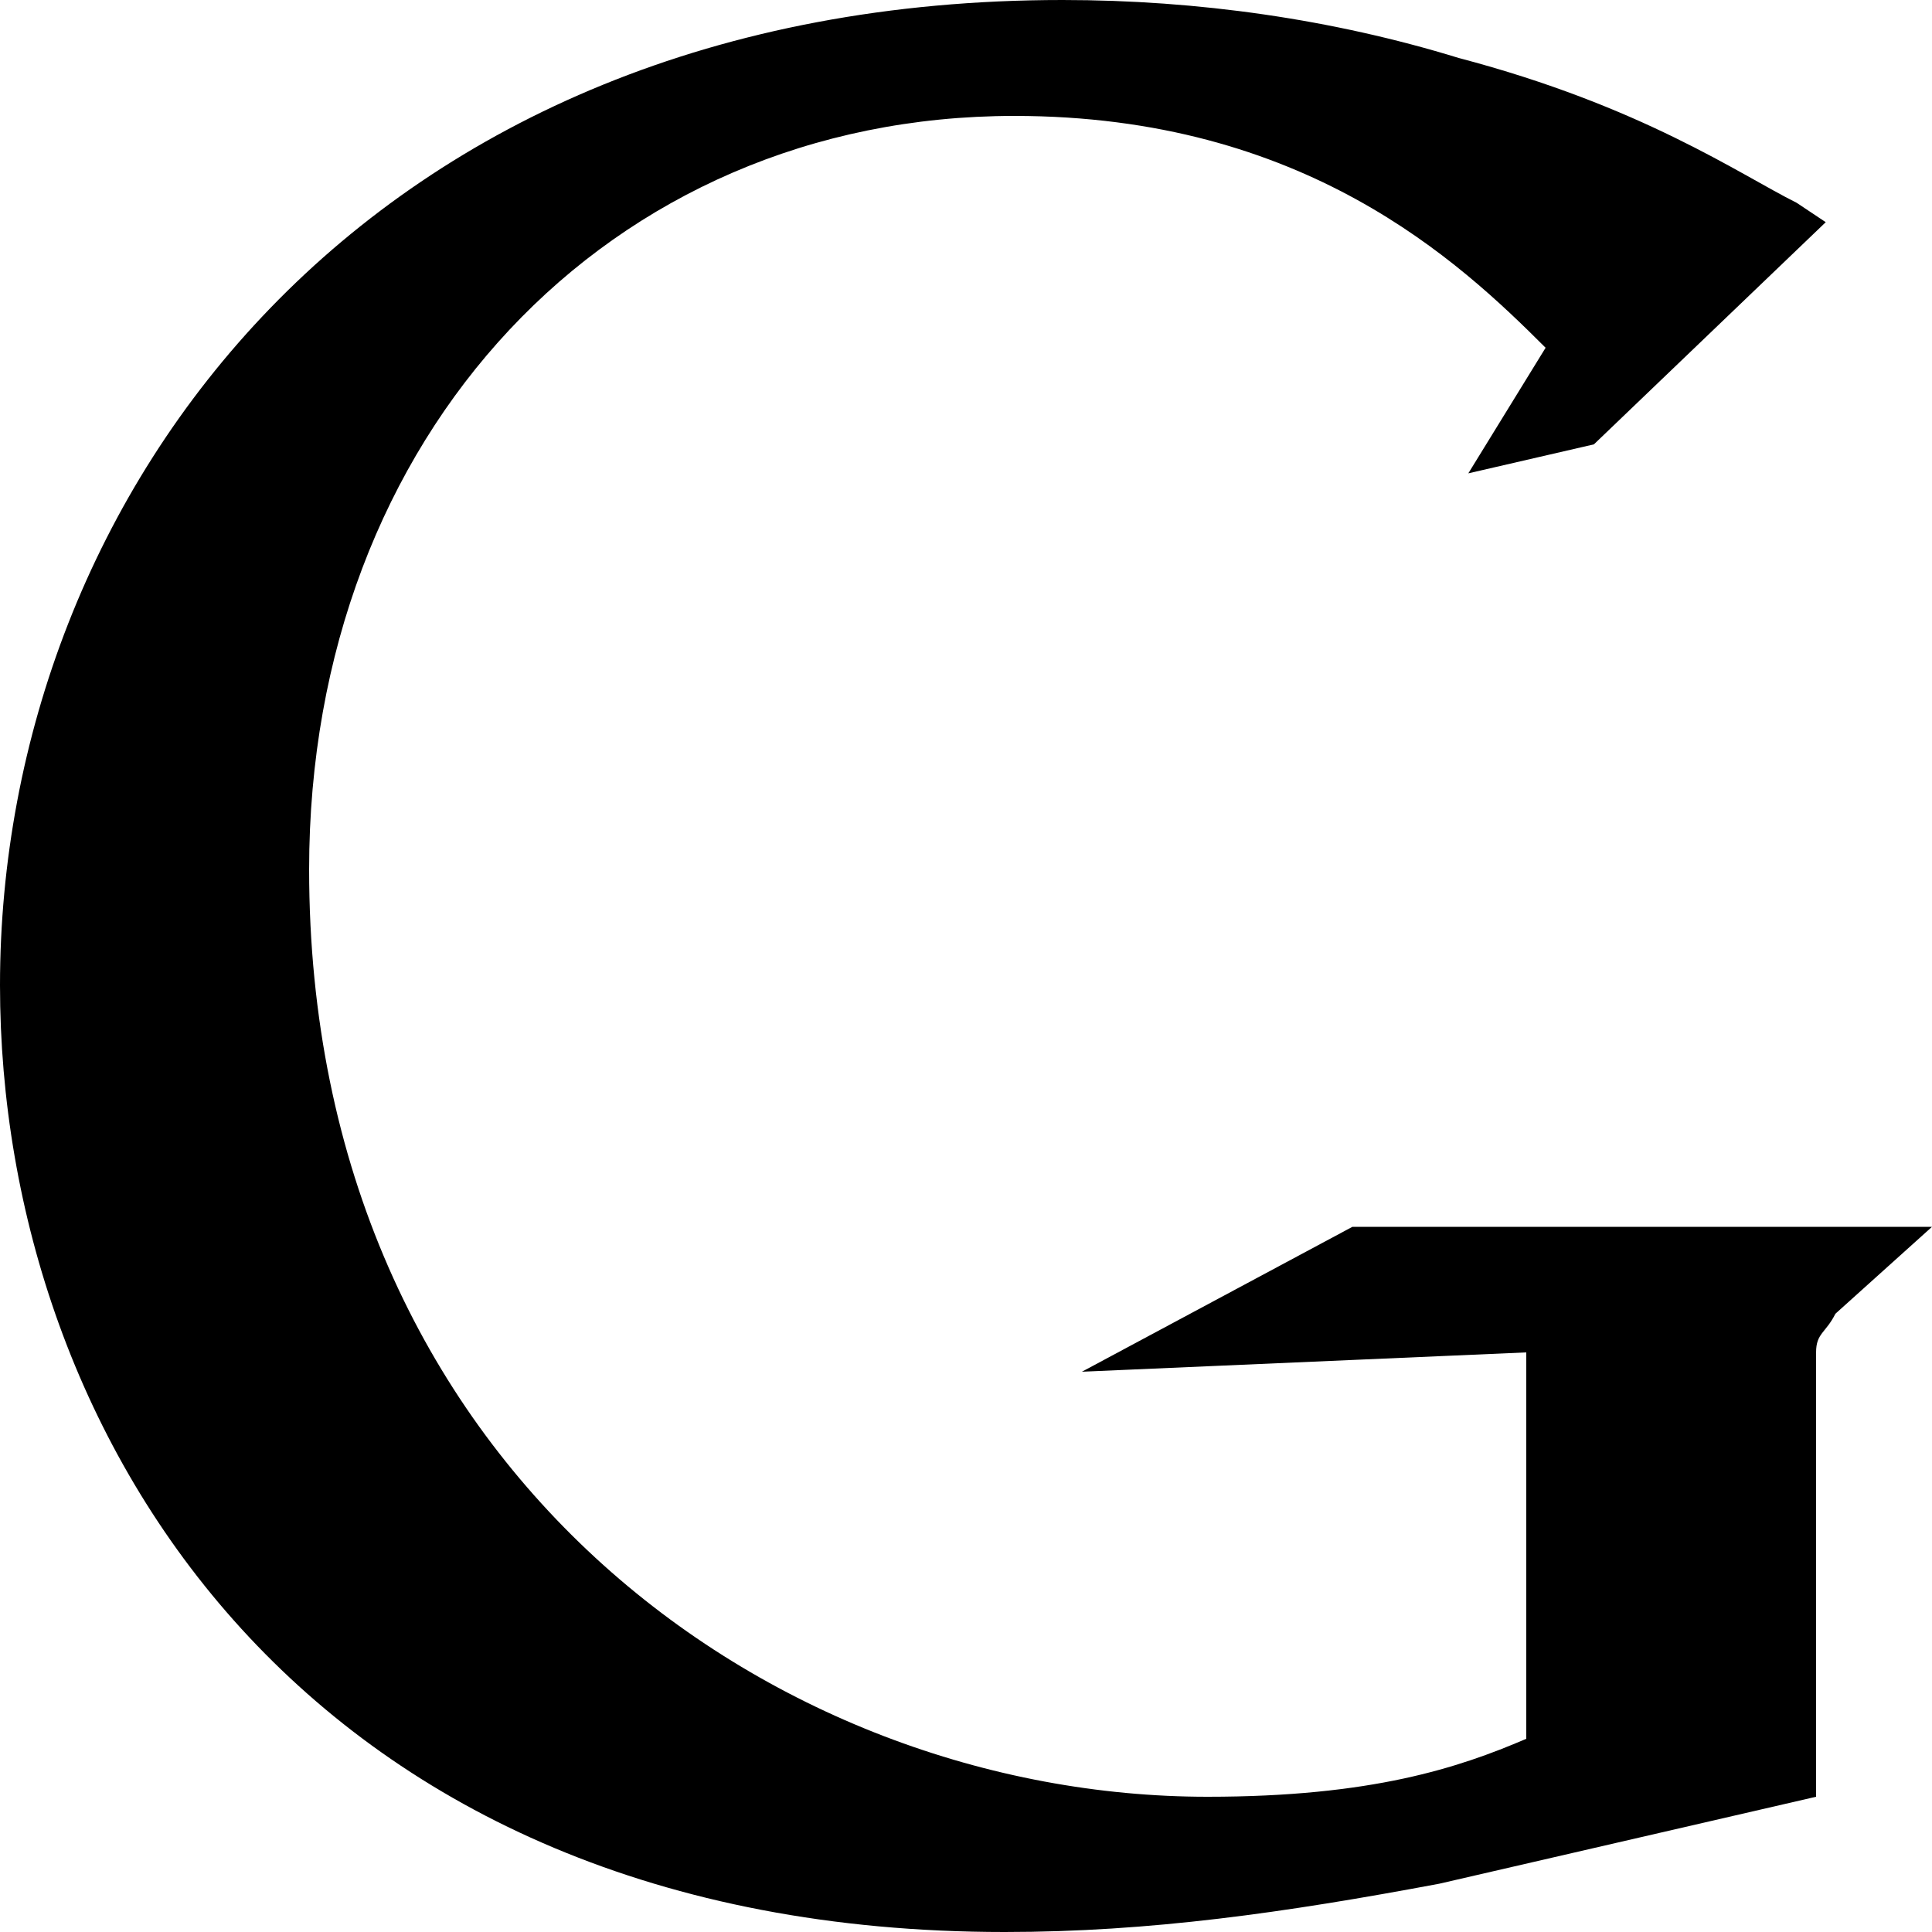 <svg xmlns="http://www.w3.org/2000/svg" height="20" viewBox="0 0 20 20"><path d="M14 12.7l-2.8 1.5 4.6-.2v4c-.7.3-1.6.6-3.3.6-4.5 0-9.3-3.4-9.3-9.6 0-4.5 3.1-7.8 7.3-7.8 3 0 4.6 1.5 5.5 2.4l-.8 1.3 1.3-.3 2.4-2.3-.3-.2c-.6-.3-1.6-1-3.5-1.5C13.8.2 12.4 0 11 0 3.8 0 0 5.1 0 10.2 0 14.9 3.2 20 10.4 20c1.5 0 2.9-.2 4.5-.5l3.9-.9V14c0-.2.1-.2.2-.4l1-.9h-6z"/></svg>